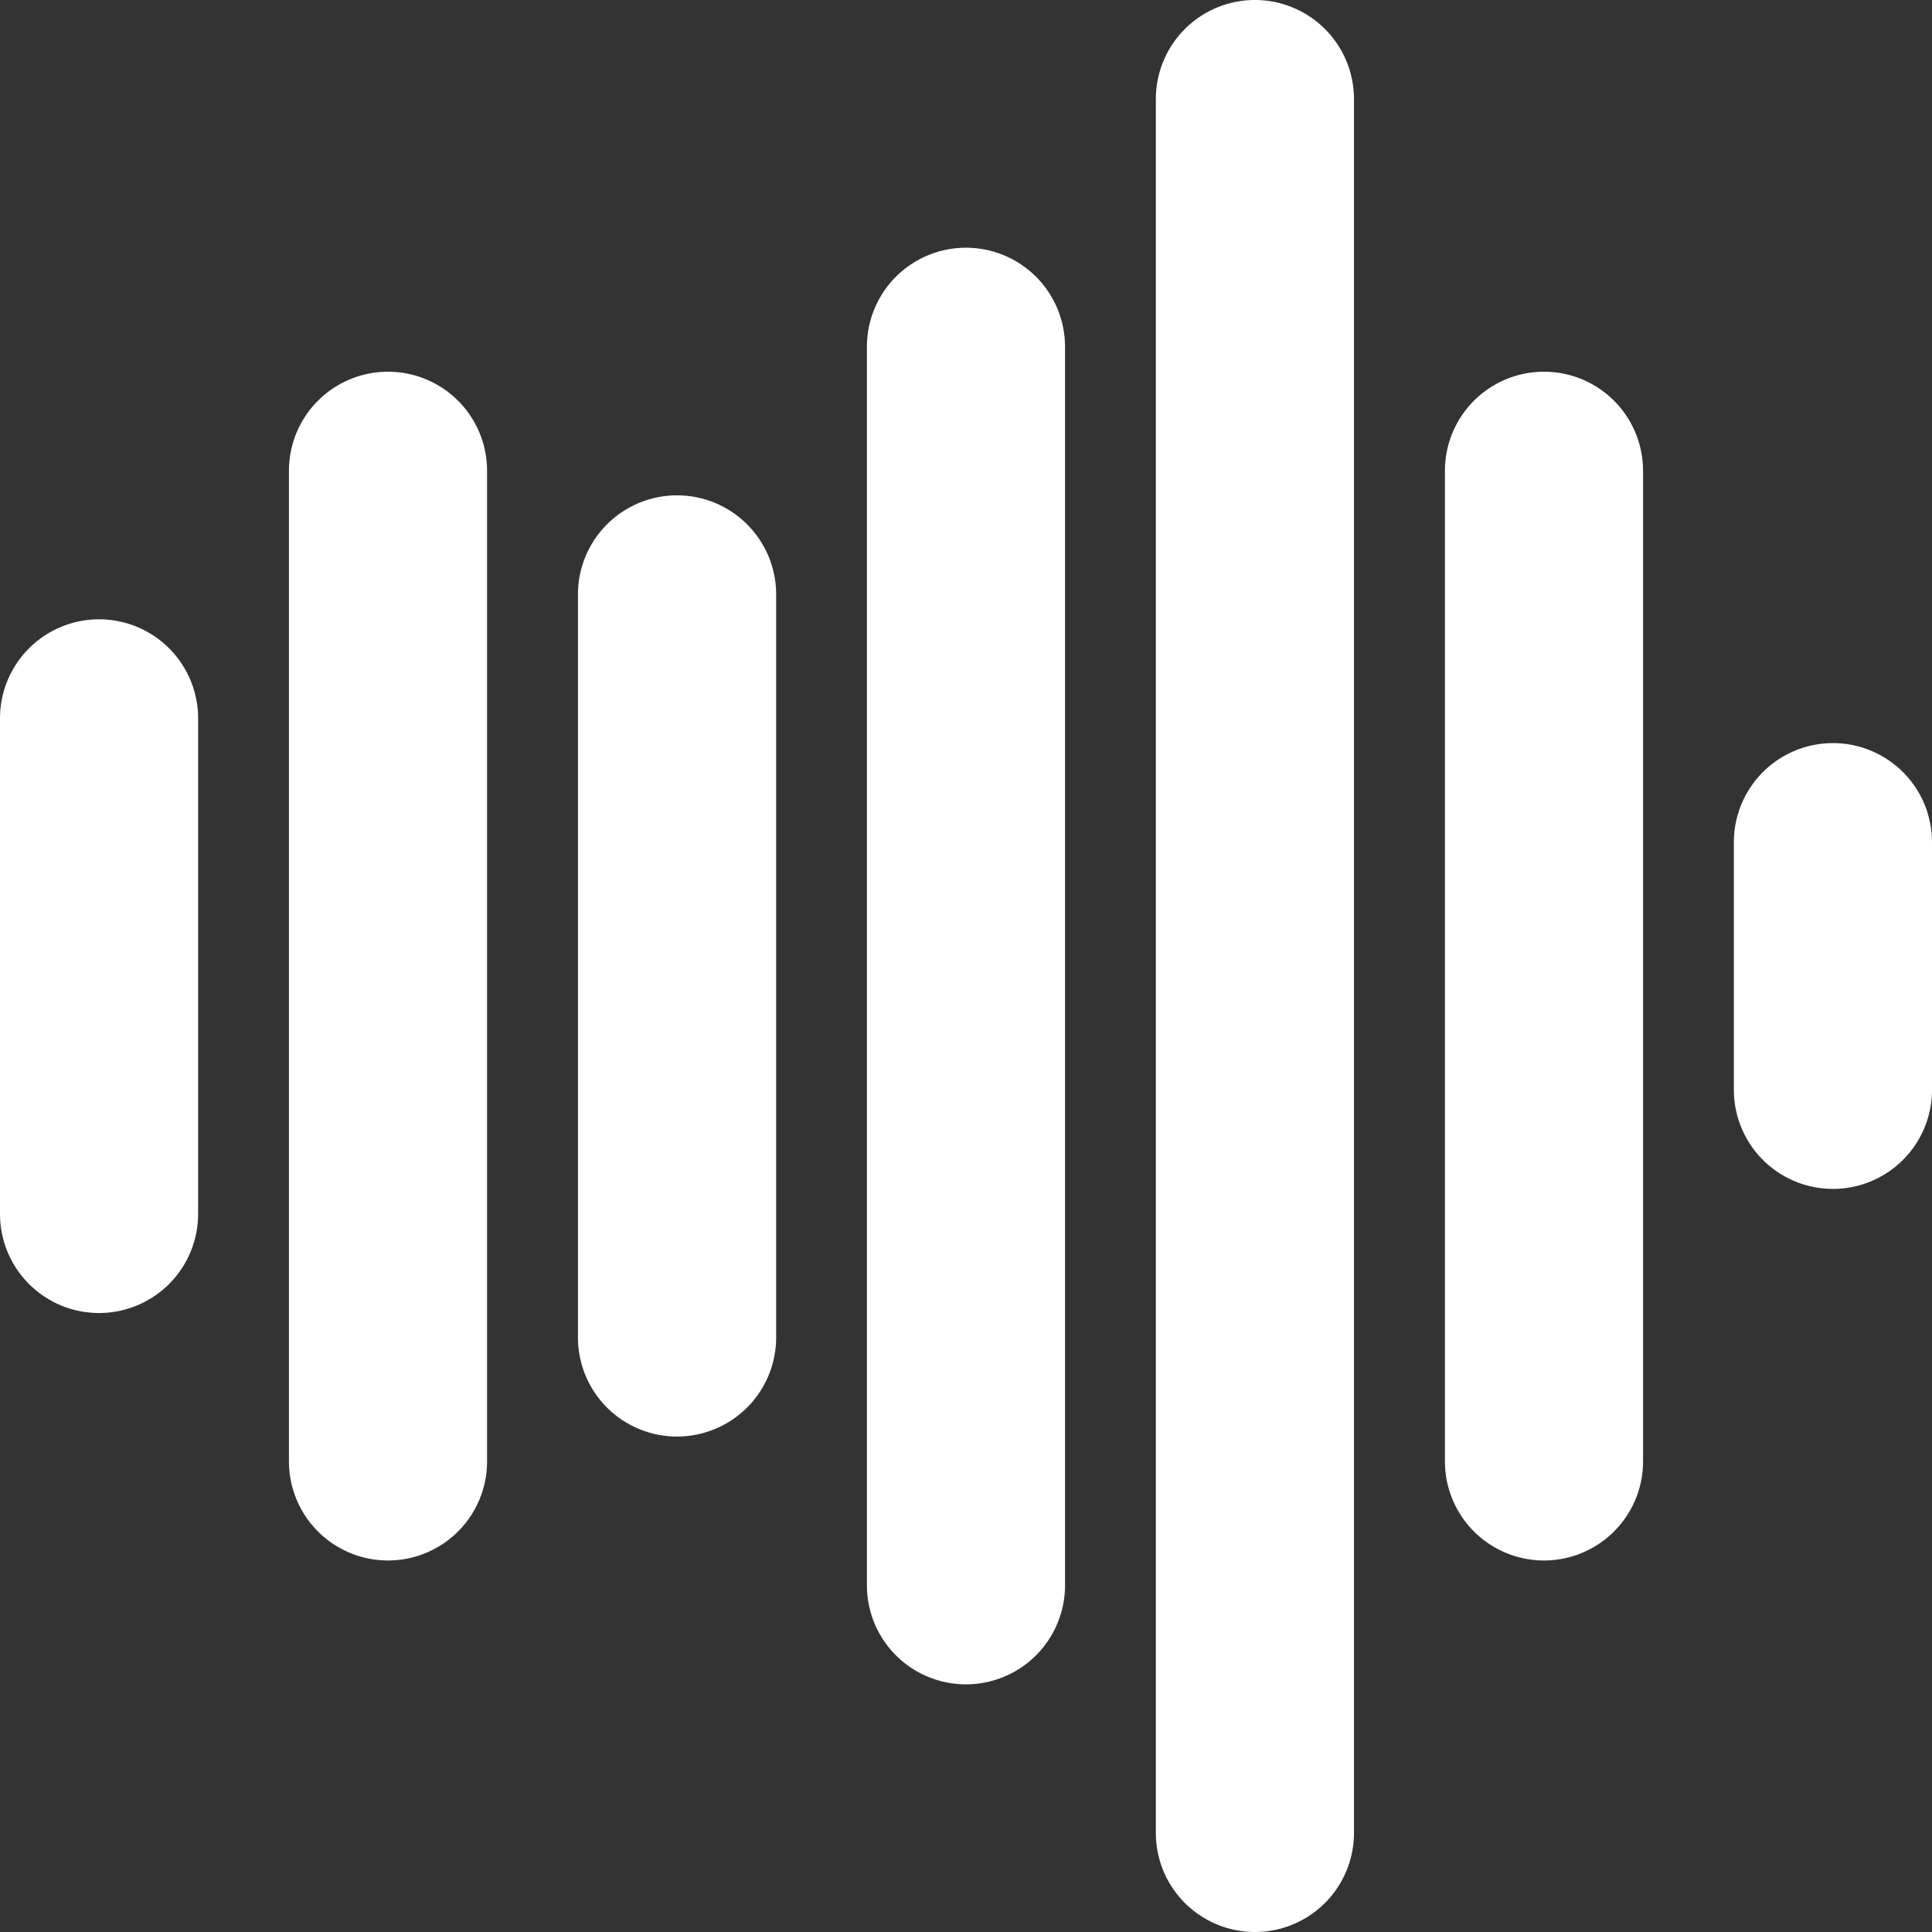 <svg id="Component_8_1" data-name="Component 8 – 1" xmlns="http://www.w3.org/2000/svg" width="29.059" height="29.059" viewBox="0 0 29.059 29.059">
  <rect x="0" y="0" width="29.059" height="29.059" fill="#333333" stroke="none"/>
  <g id="Group_10282" data-name="Group 10282" transform="translate(0 9.315)">
    <path id="Path_14296" data-name="Path 14296" d="M1.49,25.5A1.49,1.49,0,0,1,0,24.006v-7.45a1.49,1.49,0,1,1,2.98,0v7.45A1.491,1.491,0,0,1,1.49,25.5Z" transform="translate(0 -15.066)" fill="#fff"/>
  </g>
  <g id="Group_10283" data-name="Group 10283" transform="translate(4.346 5.588)">
    <path id="Path_14297" data-name="Path 14297" d="M8.52,26.921a1.49,1.49,0,0,1-1.49-1.49v-14.9a1.49,1.49,0,0,1,2.98,0v14.9A1.49,1.49,0,0,1,8.52,26.921Z" transform="translate(-7.03 -9.038)" fill="#fff"/>
  </g>
  <g id="Group_10284" data-name="Group 10284" transform="translate(8.693 7.451)">
    <path id="Path_14298" data-name="Path 14298" d="M15.55,26.208a1.49,1.49,0,0,1-1.49-1.49V13.542a1.49,1.49,0,0,1,2.981,0V24.718A1.491,1.491,0,0,1,15.55,26.208Z" transform="translate(-14.06 -12.052)" fill="#fff"/>
  </g>
  <g id="Group_10285" data-name="Group 10285" transform="translate(13.039 3.726)">
    <path id="Path_14299" data-name="Path 14299" d="M22.58,27.634a1.49,1.49,0,0,1-1.49-1.49V7.516a1.49,1.49,0,1,1,2.98,0V26.143A1.49,1.49,0,0,1,22.58,27.634Z" transform="translate(-21.09 -6.026)" fill="#fff"/>
  </g>
  <g id="Group_10286" data-name="Group 10286" transform="translate(17.385)">
    <path id="Path_14300" data-name="Path 14300" d="M29.609,29.059a1.49,1.49,0,0,1-1.49-1.49V1.49a1.49,1.49,0,1,1,2.98,0V27.569A1.49,1.49,0,0,1,29.609,29.059Z" transform="translate(-28.119)" fill="#fff"/>
  </g>
  <g id="Group_10287" data-name="Group 10287" transform="translate(21.733 5.588)">
    <path id="Path_14301" data-name="Path 14301" d="M36.641,26.921a1.49,1.49,0,0,1-1.49-1.49v-14.9a1.49,1.49,0,0,1,2.98,0v14.9A1.49,1.49,0,0,1,36.641,26.921Z" transform="translate(-35.151 -9.038)" fill="#fff"/>
  </g>
  <g id="Group_10288" data-name="Group 10288" transform="translate(26.079 11.177)">
    <path id="Path_14302" data-name="Path 14302" d="M43.67,24.783a1.49,1.49,0,0,1-1.49-1.489V19.568a1.49,1.49,0,1,1,2.98,0v3.726A1.49,1.49,0,0,1,43.67,24.783Z" transform="translate(-42.18 -18.078)" fill="#fff"/>
  </g>
</svg>
